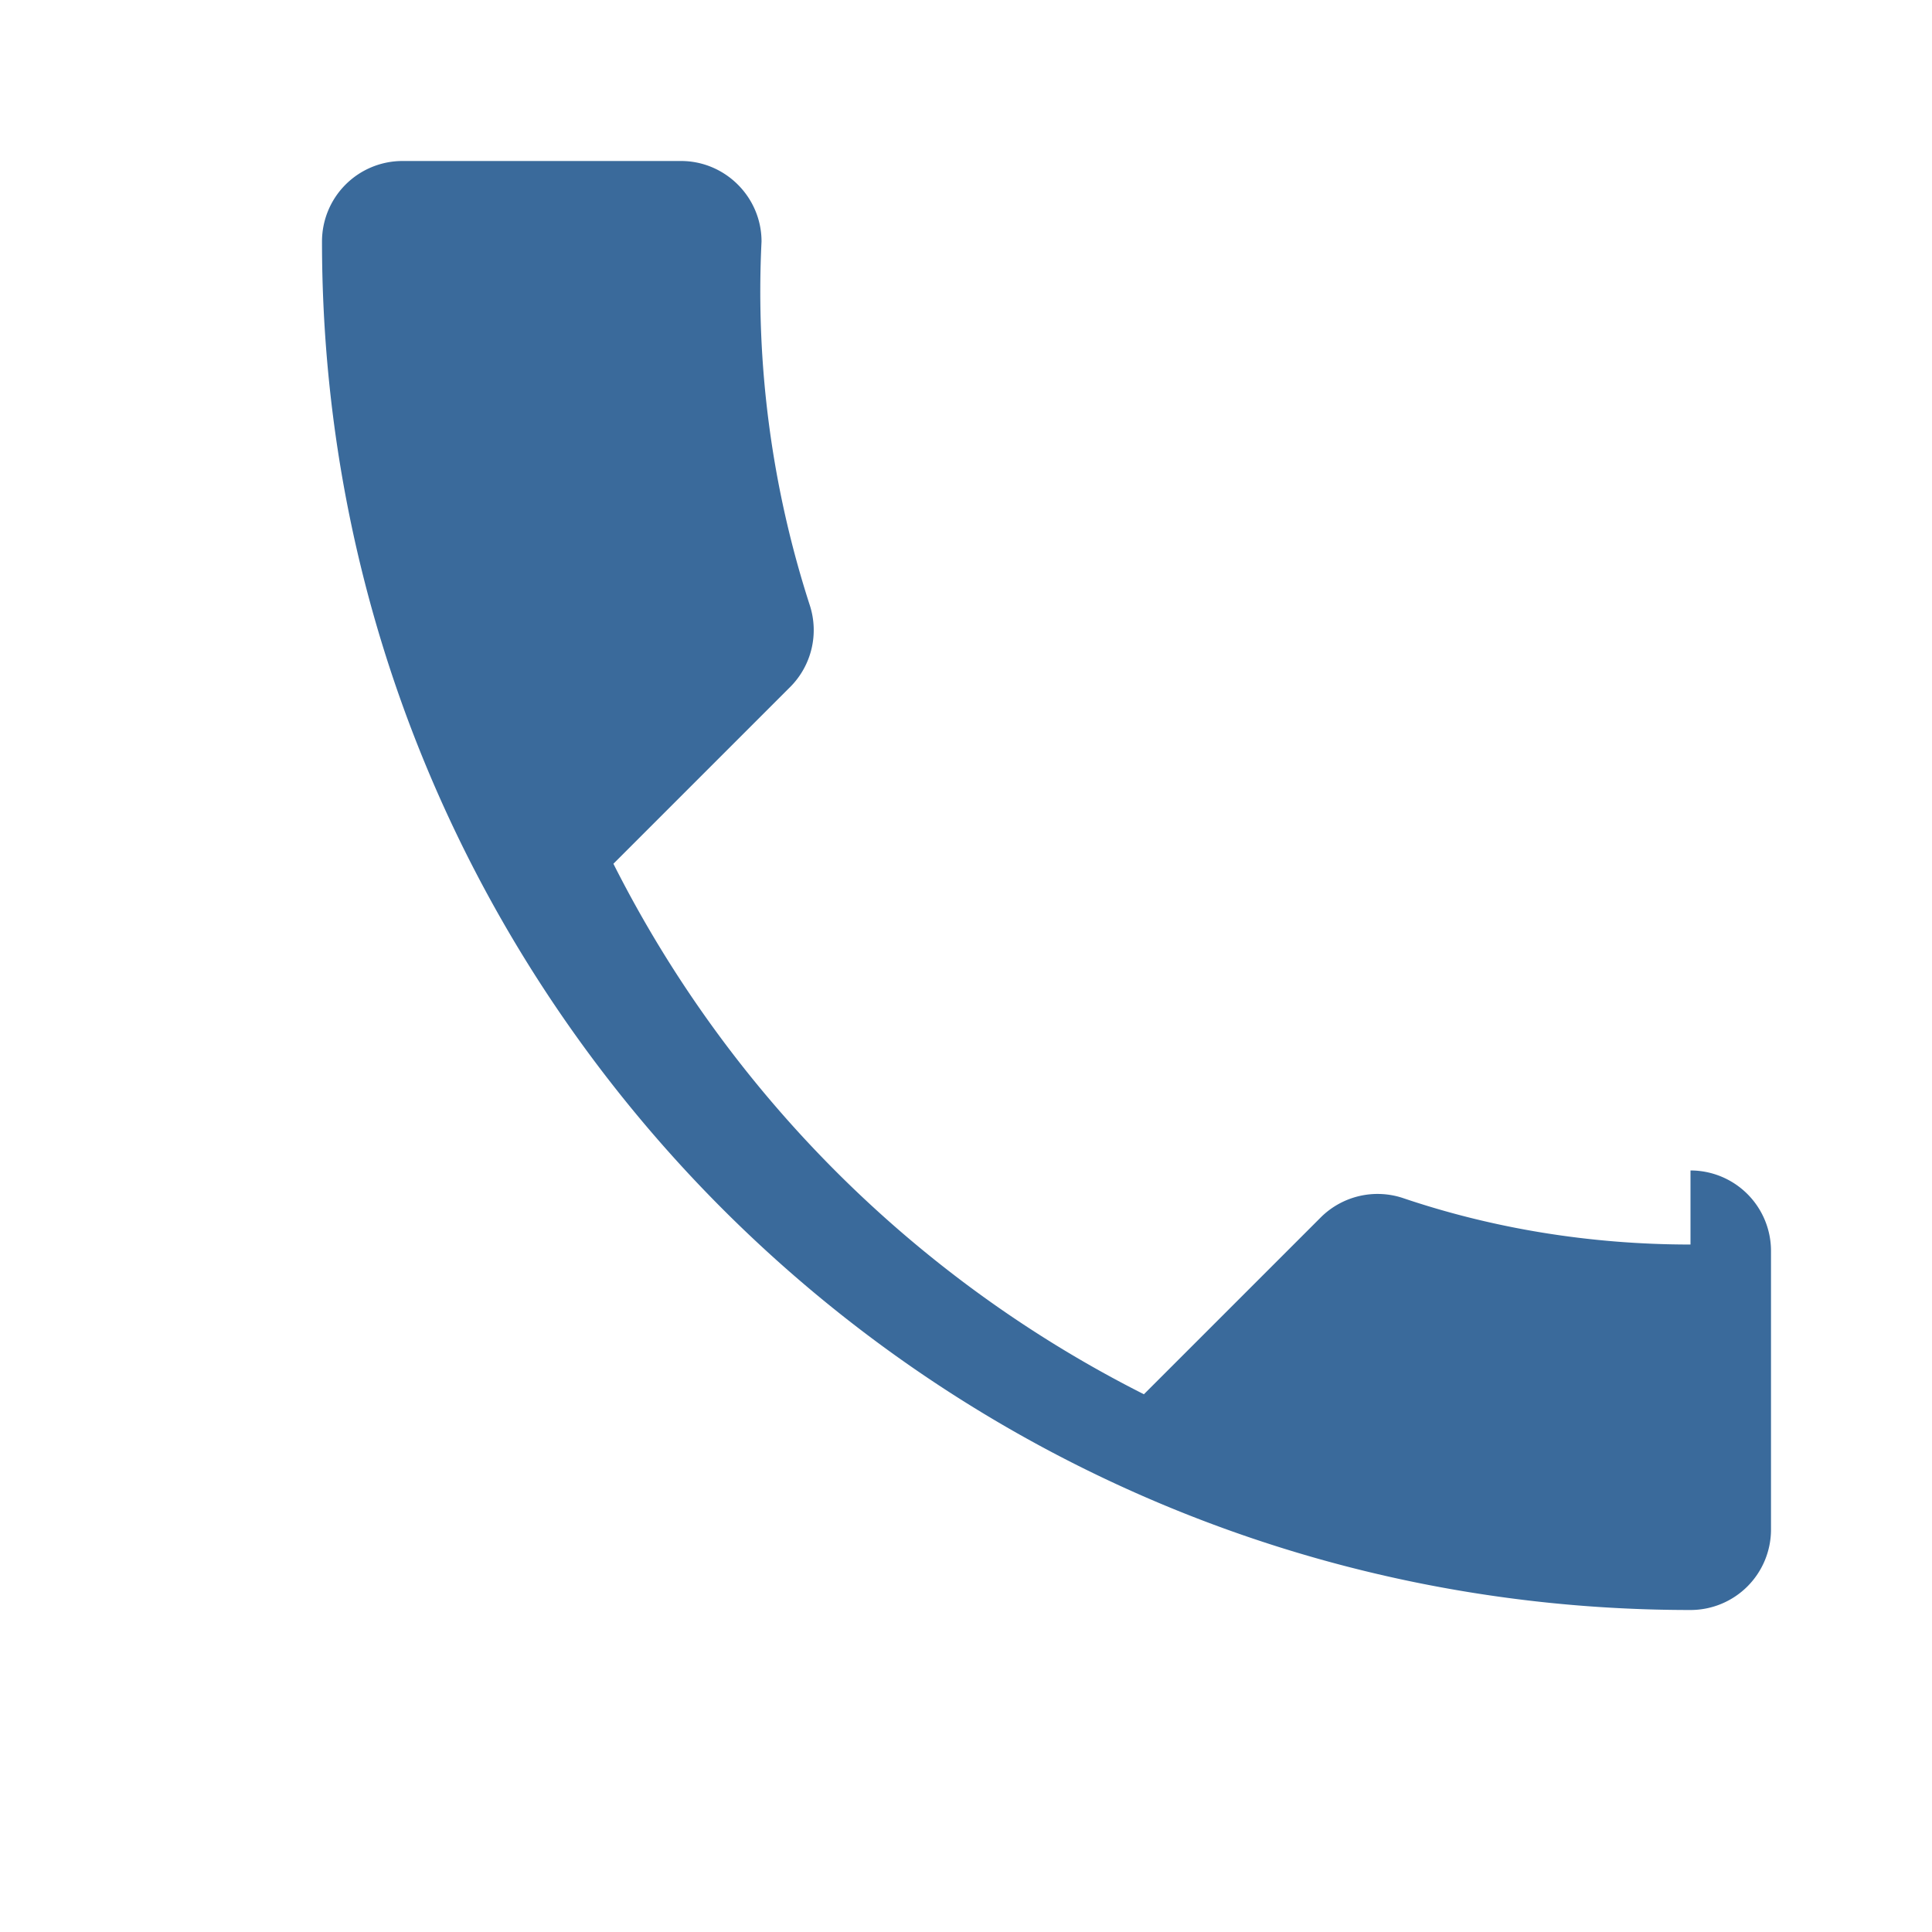 <svg xmlns="http://www.w3.org/2000/svg" viewBox="0 0 24 24" aria-hidden="true">
  <path fill="#3A6A9B" d="M21 15.46c-1.25 0-2.46-.2-3.58-.58a1 1 0 0 0-1.01.24l-2.2 2.2a14.89 14.89 0 0 1-6.59-6.59l2.2-2.2a1 1 0 0 0 .24-1.01A12.65 12.65 0 0 1 9.46 3c0-.55-.45-1-1-1H5a1 1 0 0 0-1 1c0 9.39 7.61 17 17 17a1 1 0 0 0 1-1v-3.46a1 1 0 0 0-1-1z"/>
</svg>
